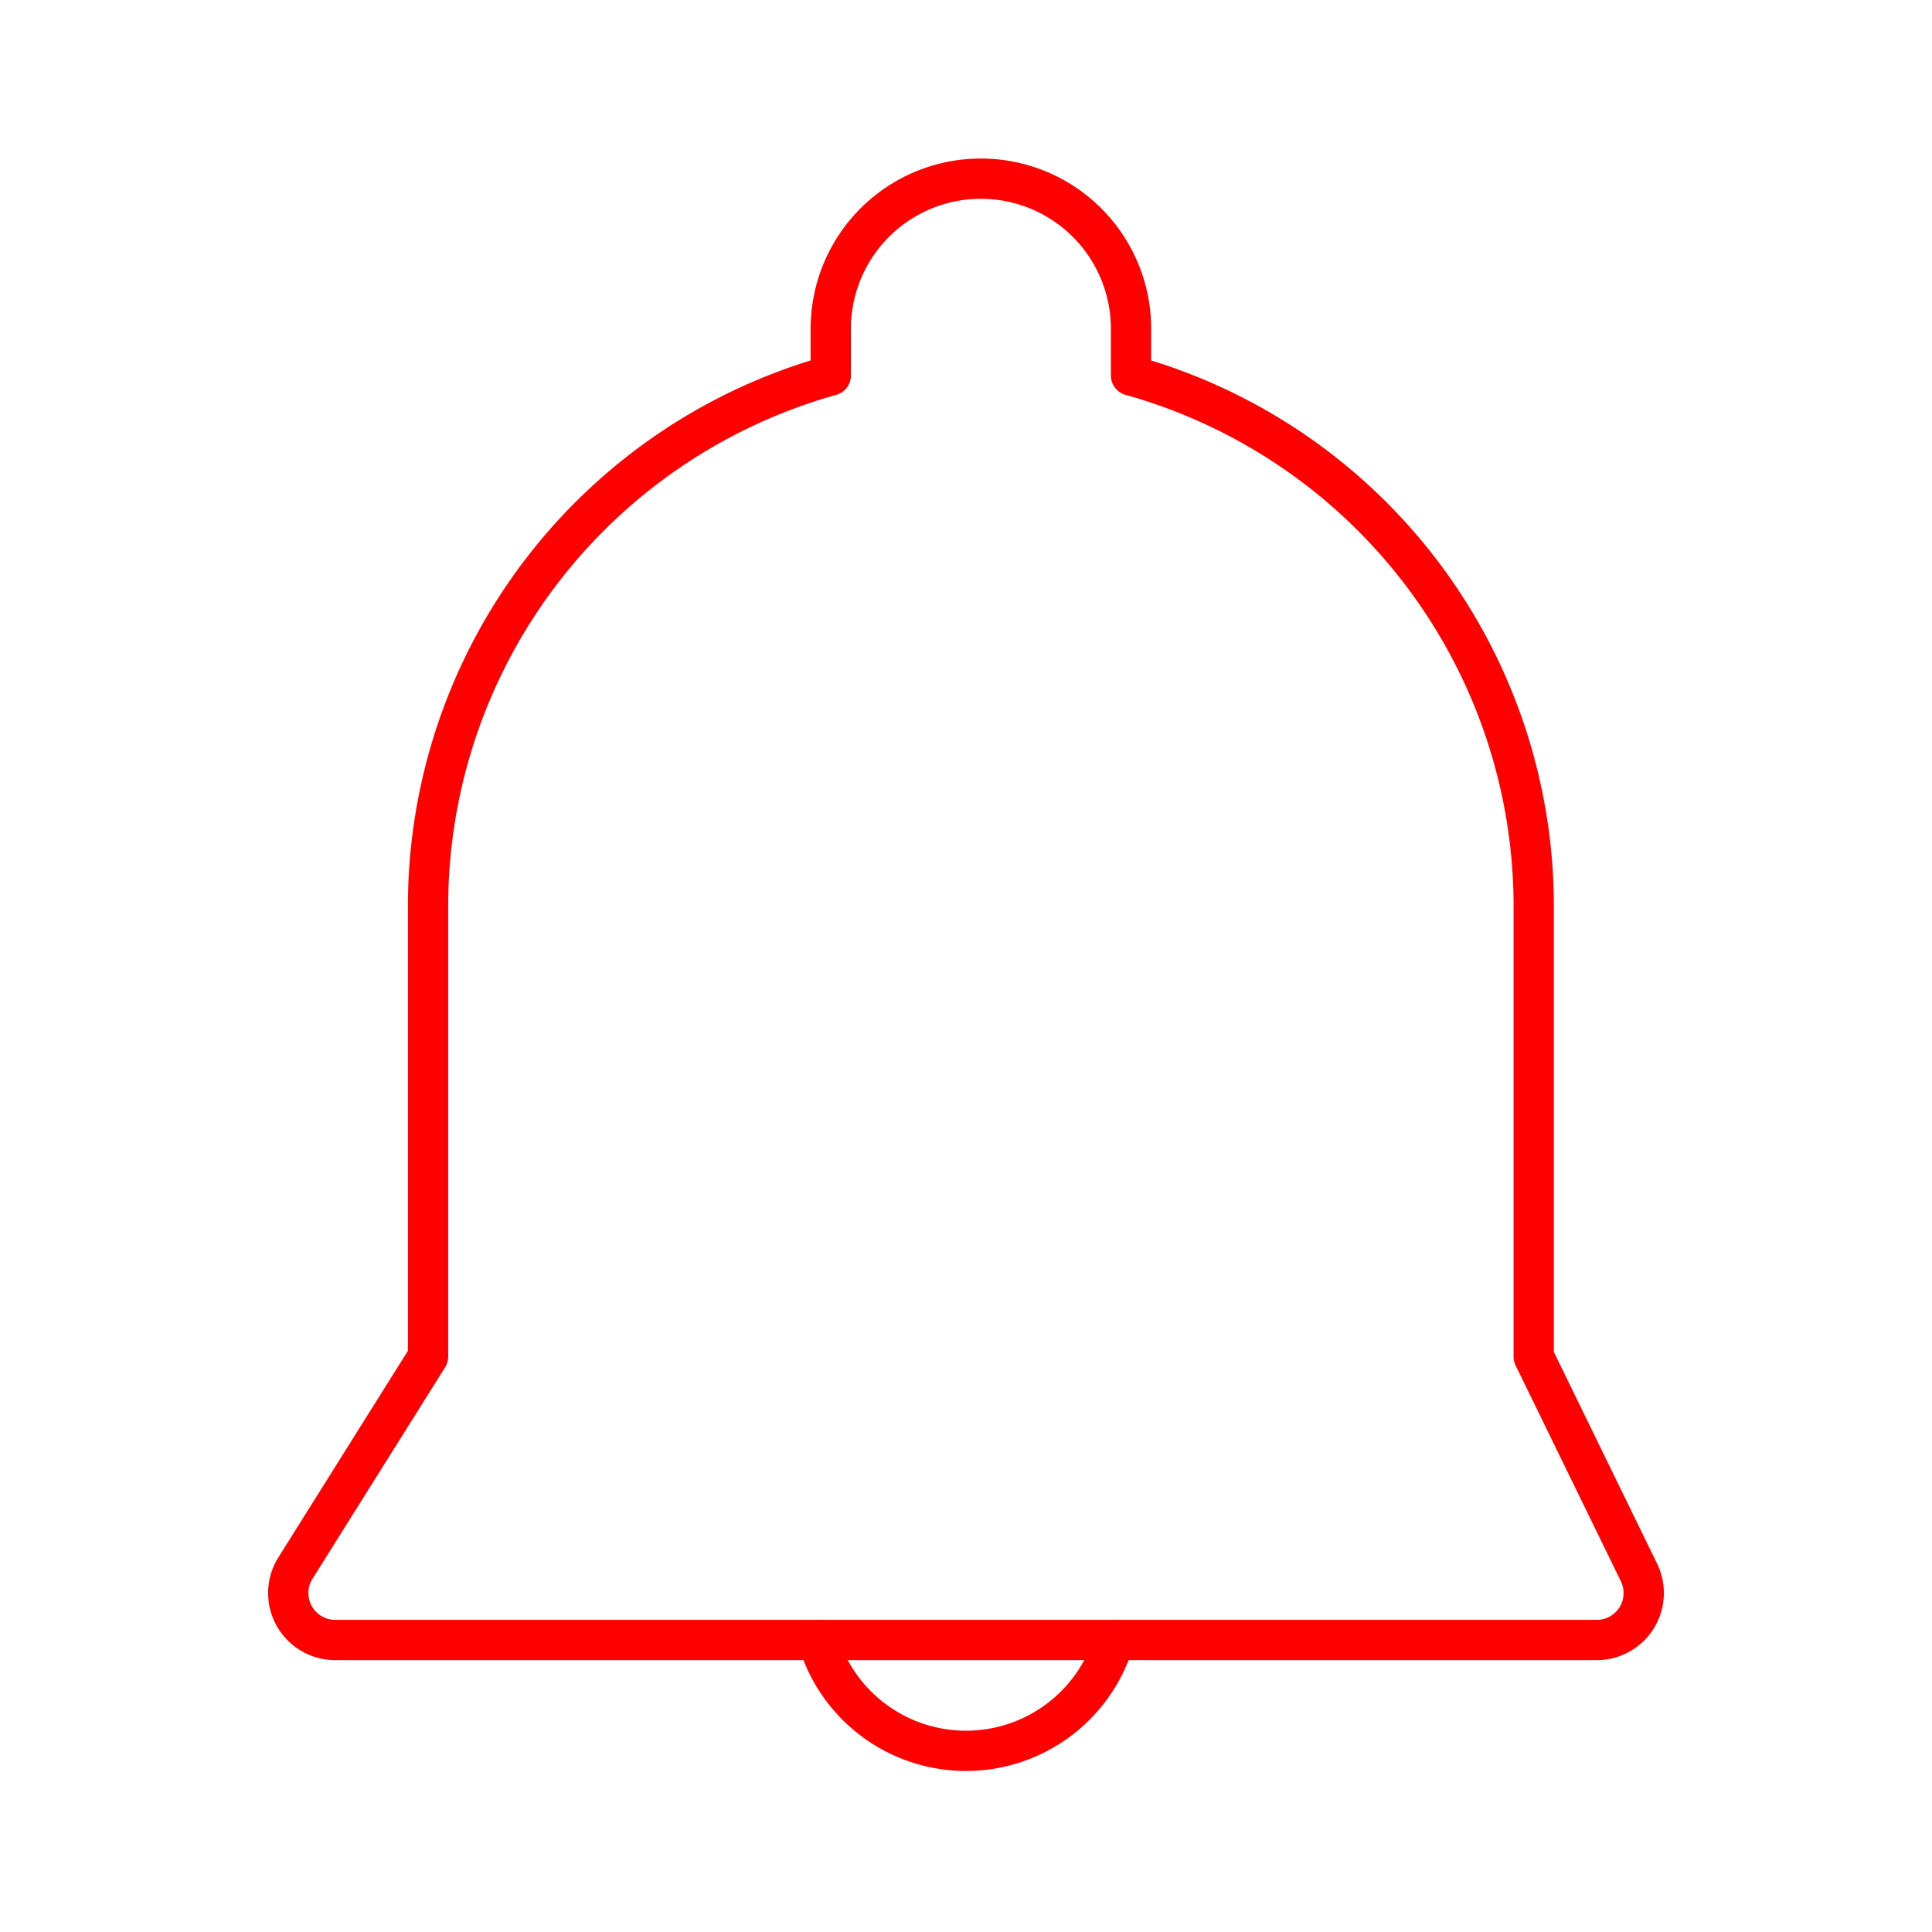 <svg xmlns="http://www.w3.org/2000/svg" viewBox="0 0 48 48"><defs><style>.a{fill:none;stroke:#FF0000;stroke-linecap:round;stroke-linejoin:round;}</style></defs><path class="a" d="M38.105,33.705V22.486A13.694,13.694,0,0,0,28.1,9.329V8.23a3.73,3.73,0,1,0-7.459,0V9.329A13.694,13.694,0,0,0,10.635,22.486V33.705L7.34,38.959a1.166,1.166,0,0,0,.988,1.786H39.672A1.166,1.166,0,0,0,40.72,39.067Z"/><path class="a" d="M20.318,40.745a3.839,3.839,0,0,0,7.365,0"/></svg>